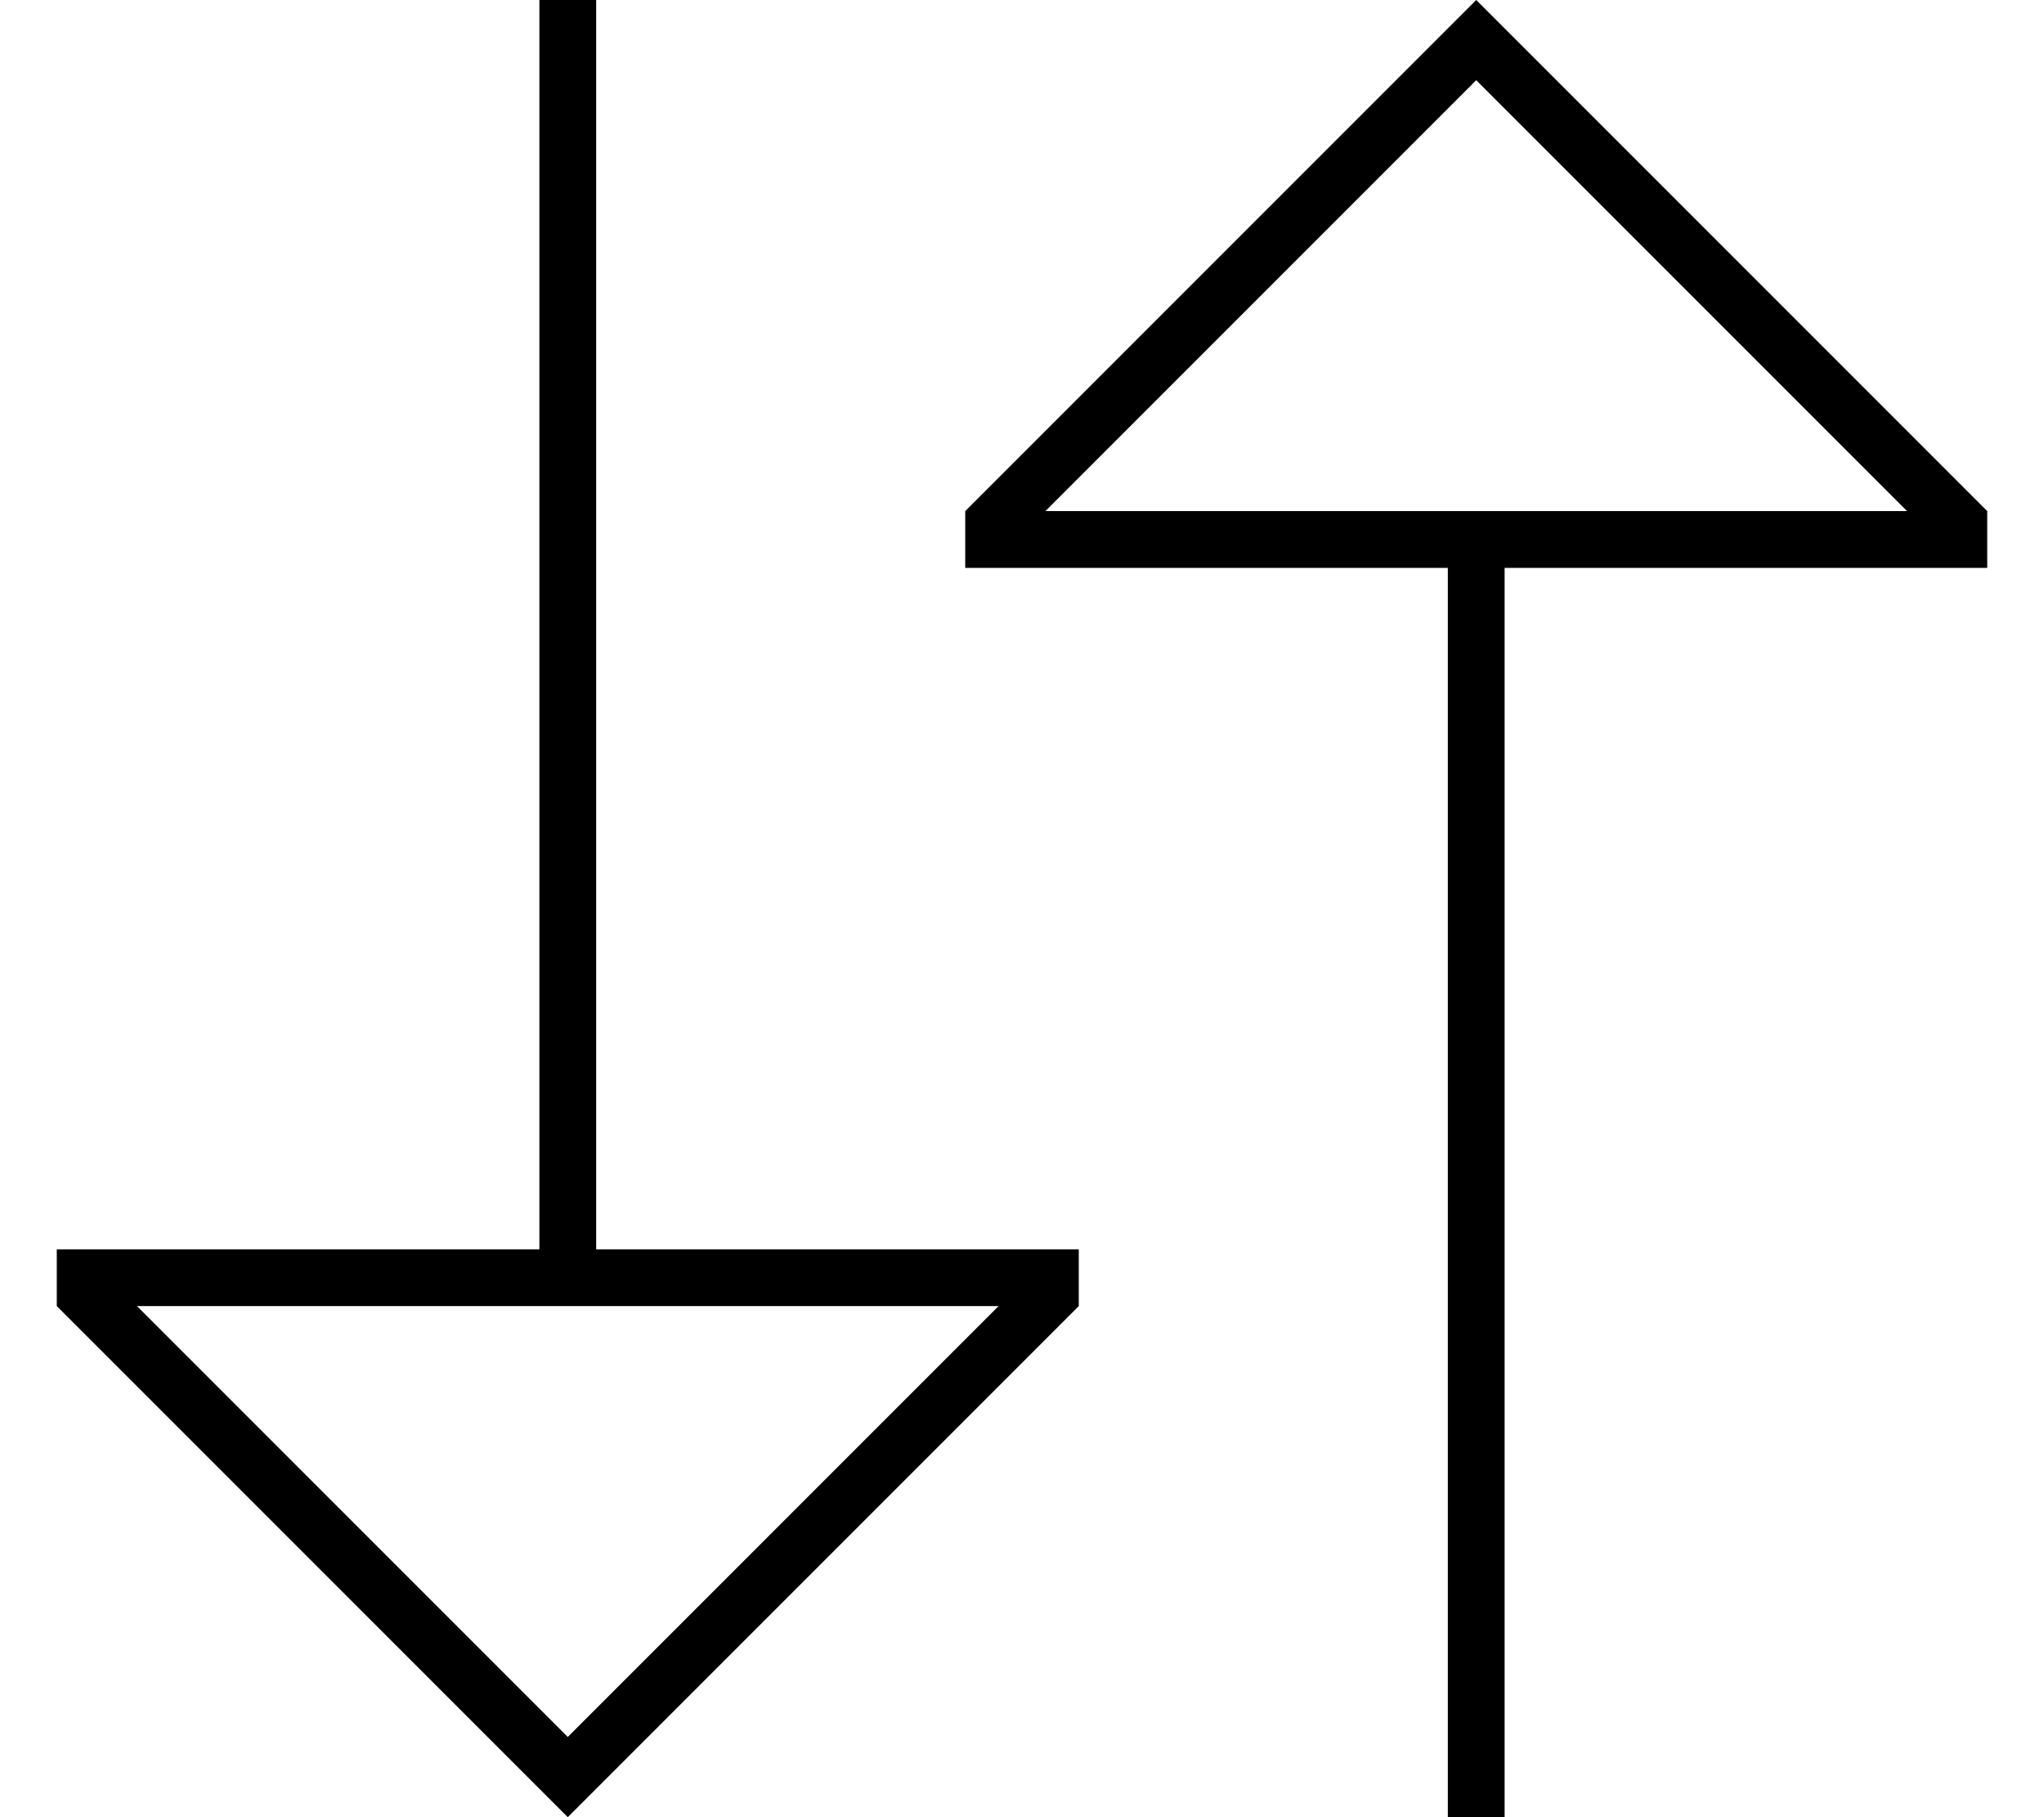 <svg fill="currentColor" xmlns="http://www.w3.org/2000/svg" viewBox="0 0 576 512"><!--! Font Awesome Pro 7.0.1 by @fontawesome - https://fontawesome.com License - https://fontawesome.com/license (Commercial License) Copyright 2025 Fonticons, Inc. --><path fill="currentColor" d="M424 512l0-352 136 0 0-16-132.7-132.7-11.3-11.3-11.3 11.3-132.7 132.7 0 16 136 0 0 352 16 0zM168 352l0-352-16 0 0 352-136 0 0 16 132.7 132.7 11.3 11.3 11.3-11.3 132.7-132.7 0-16-136 0zM294.6 144L416 22.6 537.4 144 294.6 144zM160 489.4L38.6 368 281.4 368 160 489.4z"/></svg>